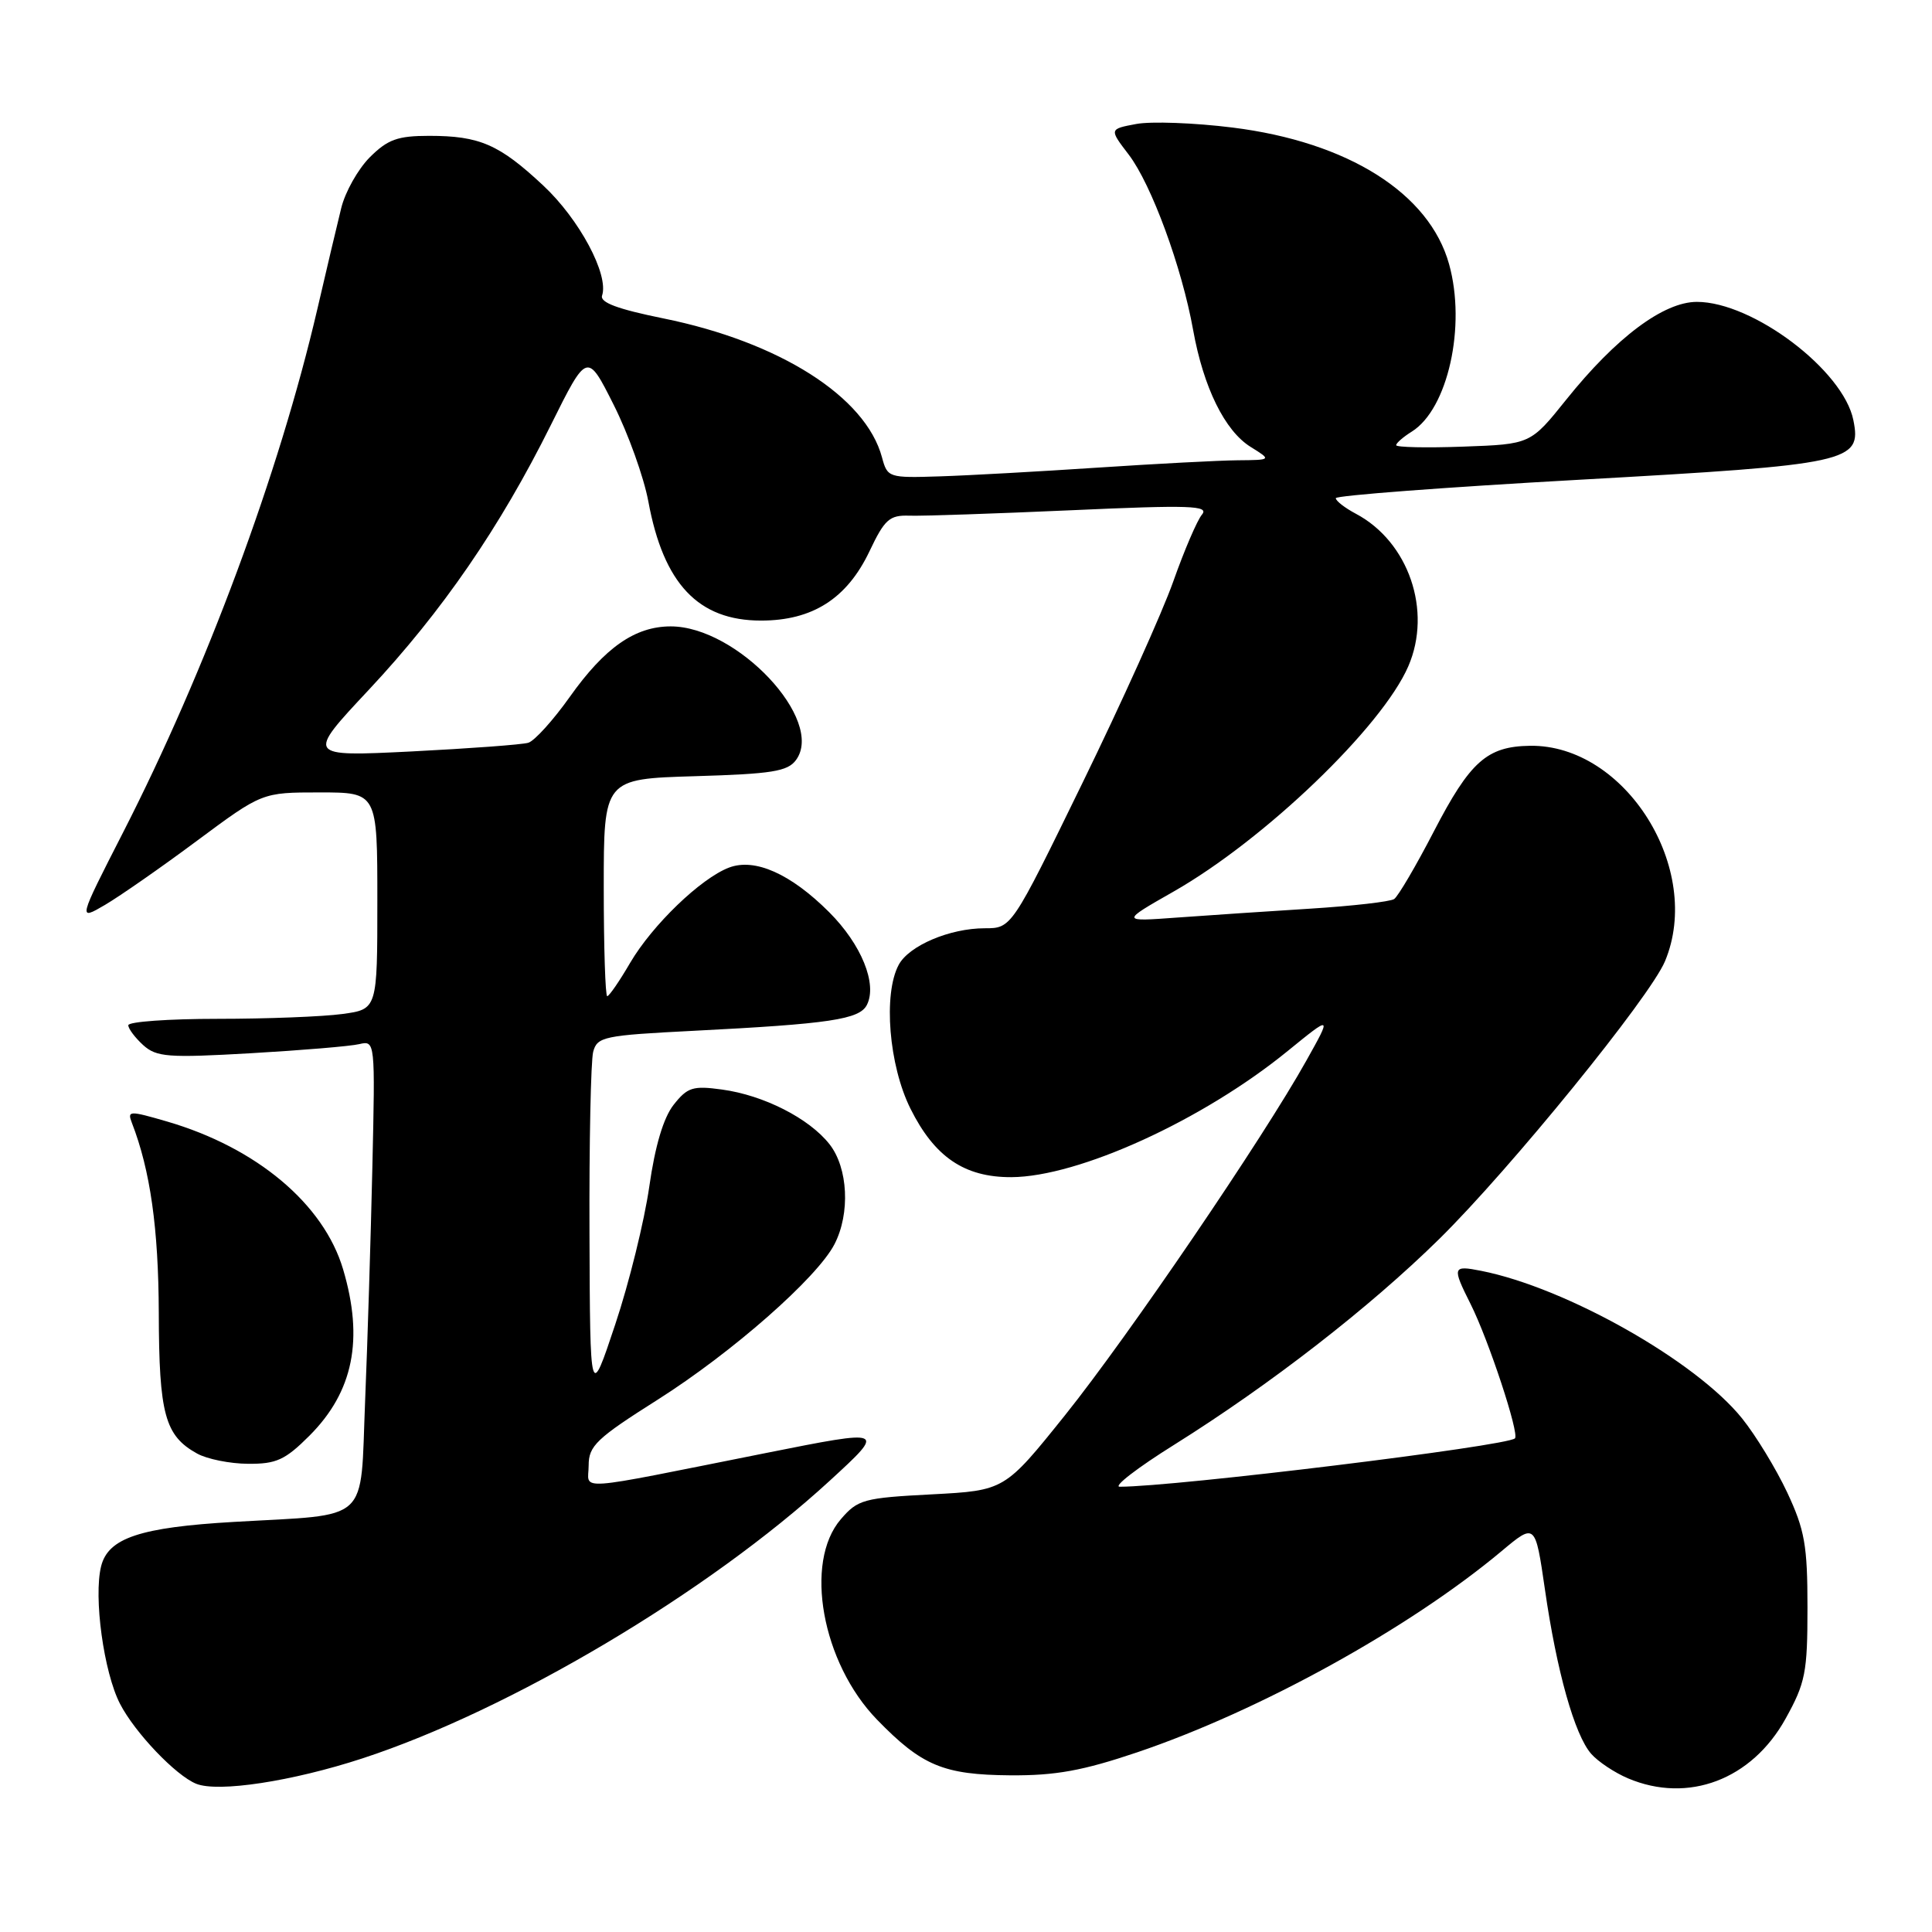 <?xml version="1.0" encoding="UTF-8" standalone="no"?>
<!DOCTYPE svg PUBLIC "-//W3C//DTD SVG 1.1//EN" "http://www.w3.org/Graphics/SVG/1.1/DTD/svg11.dtd" >
<svg xmlns="http://www.w3.org/2000/svg" xmlns:xlink="http://www.w3.org/1999/xlink" version="1.1" viewBox="0 0 256 256">
 <g >
 <path fill="currentColor"
d=" M 48.01 233.00 C 67.58 226.60 93.80 211.03 109.95 196.20 C 117.40 189.36 117.40 189.36 101.45 192.54 C 75.41 197.73 78.00 197.55 78.00 194.18 C 78.00 191.59 79.03 190.60 87.14 185.47 C 97.03 179.20 108.27 169.32 110.57 164.87 C 112.68 160.79 112.38 154.75 109.91 151.61 C 107.22 148.19 101.19 145.12 95.67 144.37 C 91.81 143.84 91.09 144.07 89.26 146.39 C 87.91 148.11 86.80 151.83 86.03 157.25 C 85.38 161.79 83.36 170.00 81.52 175.50 C 78.19 185.50 78.19 185.50 78.11 163.50 C 78.06 151.40 78.29 140.54 78.60 139.37 C 79.13 137.37 80.02 137.19 91.84 136.59 C 109.96 135.67 113.90 135.08 114.87 133.15 C 116.27 130.38 114.14 125.14 109.87 120.87 C 104.78 115.78 100.02 113.66 96.60 114.96 C 92.86 116.38 86.45 122.56 83.51 127.56 C 82.09 130.00 80.71 132.00 80.46 132.00 C 80.21 132.00 80.00 125.52 80.00 117.61 C 80.00 103.21 80.00 103.21 92.08 102.85 C 102.29 102.55 104.37 102.22 105.48 100.70 C 109.34 95.42 97.67 82.99 88.86 83.00 C 84.14 83.01 80.14 85.80 75.50 92.34 C 73.30 95.44 70.83 98.17 70.00 98.42 C 69.17 98.67 62.22 99.18 54.54 99.57 C 40.57 100.26 40.57 100.26 48.89 91.38 C 58.60 81.00 66.25 69.88 72.98 56.34 C 77.80 46.65 77.80 46.65 81.31 53.63 C 83.24 57.46 85.31 63.23 85.91 66.45 C 87.92 77.36 92.53 82.23 100.84 82.23 C 107.66 82.23 112.22 79.32 115.20 73.07 C 117.22 68.81 117.86 68.24 120.50 68.33 C 122.15 68.39 131.81 68.06 141.96 67.61 C 157.70 66.90 160.25 66.99 159.27 68.18 C 158.63 68.94 156.92 72.93 155.47 77.03 C 154.02 81.14 148.60 93.16 143.43 103.75 C 134.04 123.00 134.04 123.00 130.49 123.00 C 125.86 123.00 120.44 125.30 119.08 127.85 C 117.01 131.72 117.78 141.17 120.64 146.90 C 123.83 153.31 127.79 156.00 134.00 155.98 C 142.92 155.94 159.37 148.44 170.63 139.26 C 176.47 134.51 176.47 134.51 173.12 140.50 C 167.38 150.80 149.51 177.05 141.14 187.50 C 133.12 197.50 133.12 197.50 123.47 198.01 C 114.43 198.48 113.66 198.69 111.41 201.31 C 106.50 207.02 108.91 220.33 116.20 227.85 C 122.14 233.97 125.01 235.17 133.87 235.24 C 139.87 235.28 143.46 234.63 150.69 232.19 C 166.94 226.69 186.74 215.76 198.97 205.53 C 203.43 201.80 203.43 201.80 204.71 210.60 C 206.27 221.46 208.65 229.90 210.84 232.39 C 211.75 233.43 213.95 234.89 215.72 235.64 C 223.69 239.01 232.12 235.82 236.60 227.73 C 239.23 222.99 239.50 221.61 239.50 213.00 C 239.50 204.78 239.14 202.73 236.82 197.77 C 235.34 194.62 232.65 190.20 230.83 187.94 C 224.72 180.34 207.53 170.62 196.25 168.39 C 192.46 167.64 192.39 167.87 194.86 172.79 C 197.24 177.53 201.35 189.98 200.74 190.59 C 199.72 191.61 155.69 197.00 148.37 197.00 C 147.45 197.00 150.70 194.49 155.60 191.43 C 168.31 183.47 181.46 173.27 190.71 164.17 C 200.09 154.93 218.63 132.13 220.62 127.37 C 225.72 115.17 215.38 98.65 202.74 98.82 C 197.03 98.90 194.80 100.89 189.99 110.17 C 187.62 114.75 185.25 118.78 184.73 119.13 C 184.20 119.48 179.21 120.05 173.64 120.40 C 168.06 120.75 160.12 121.28 156.00 121.58 C 148.50 122.13 148.50 122.13 155.50 118.14 C 167.57 111.26 183.13 96.32 186.61 88.28 C 189.79 80.93 186.65 71.79 179.67 68.08 C 178.20 67.30 177.00 66.37 177.00 66.01 C 177.00 65.66 191.51 64.56 209.25 63.57 C 245.21 61.56 246.70 61.23 245.58 55.67 C 244.26 49.07 232.26 40.00 224.85 40.00 C 220.44 40.00 214.15 44.70 207.53 52.96 C 202.80 58.86 202.80 58.86 193.90 59.18 C 189.00 59.36 185.00 59.27 185.00 58.99 C 185.00 58.71 185.93 57.90 187.07 57.19 C 191.85 54.20 194.30 43.21 192.01 35.00 C 189.40 25.61 178.63 18.81 163.31 16.90 C 158.26 16.27 152.51 16.06 150.55 16.43 C 146.97 17.10 146.97 17.10 149.57 20.50 C 152.57 24.44 156.61 35.42 158.10 43.75 C 159.47 51.35 162.30 57.10 165.72 59.22 C 168.50 60.95 168.50 60.95 164.00 60.99 C 161.53 61.01 153.20 61.45 145.50 61.96 C 137.80 62.47 128.37 63.00 124.55 63.12 C 117.75 63.34 117.59 63.29 116.87 60.61 C 114.72 52.57 103.29 45.31 87.90 42.19 C 81.84 40.96 79.47 40.08 79.78 39.16 C 80.70 36.40 76.77 29.05 71.98 24.58 C 66.15 19.13 63.56 18.00 56.86 18.00 C 52.68 18.00 51.37 18.48 49.00 20.84 C 47.44 22.41 45.73 25.44 45.21 27.59 C 44.68 29.74 43.25 35.77 42.04 41.00 C 36.99 62.70 27.30 88.80 16.31 110.30 C 10.33 122.00 10.33 122.00 13.92 119.90 C 15.89 118.74 21.38 114.92 26.11 111.40 C 34.73 105.00 34.73 105.00 42.36 105.00 C 50.00 105.00 50.00 105.00 50.00 119.36 C 50.00 133.73 50.00 133.73 45.36 134.36 C 42.81 134.71 35.38 135.00 28.86 135.00 C 22.34 135.00 17.00 135.38 17.00 135.85 C 17.00 136.31 17.89 137.49 18.97 138.48 C 20.74 140.07 22.24 140.19 33.22 139.56 C 39.98 139.17 46.45 138.63 47.61 138.35 C 49.71 137.86 49.72 137.97 49.34 154.68 C 49.13 163.93 48.70 177.87 48.38 185.64 C 47.71 202.06 49.29 200.60 31.00 201.66 C 18.57 202.38 14.34 203.79 13.40 207.53 C 12.38 211.61 13.75 221.59 15.90 225.76 C 17.86 229.57 23.29 235.27 26.00 236.36 C 28.91 237.53 38.71 236.04 48.01 233.00 Z  M 41.01 190.23 C 46.82 184.41 48.22 177.48 45.46 168.18 C 42.89 159.53 34.00 152.07 22.15 148.61 C 17.13 147.15 16.85 147.16 17.47 148.77 C 19.92 155.08 21.00 162.76 21.04 173.96 C 21.07 187.39 21.85 190.24 26.11 192.60 C 27.42 193.33 30.47 193.95 32.87 193.96 C 36.61 193.99 37.78 193.46 41.01 190.23 Z "/>
</g>
</svg>